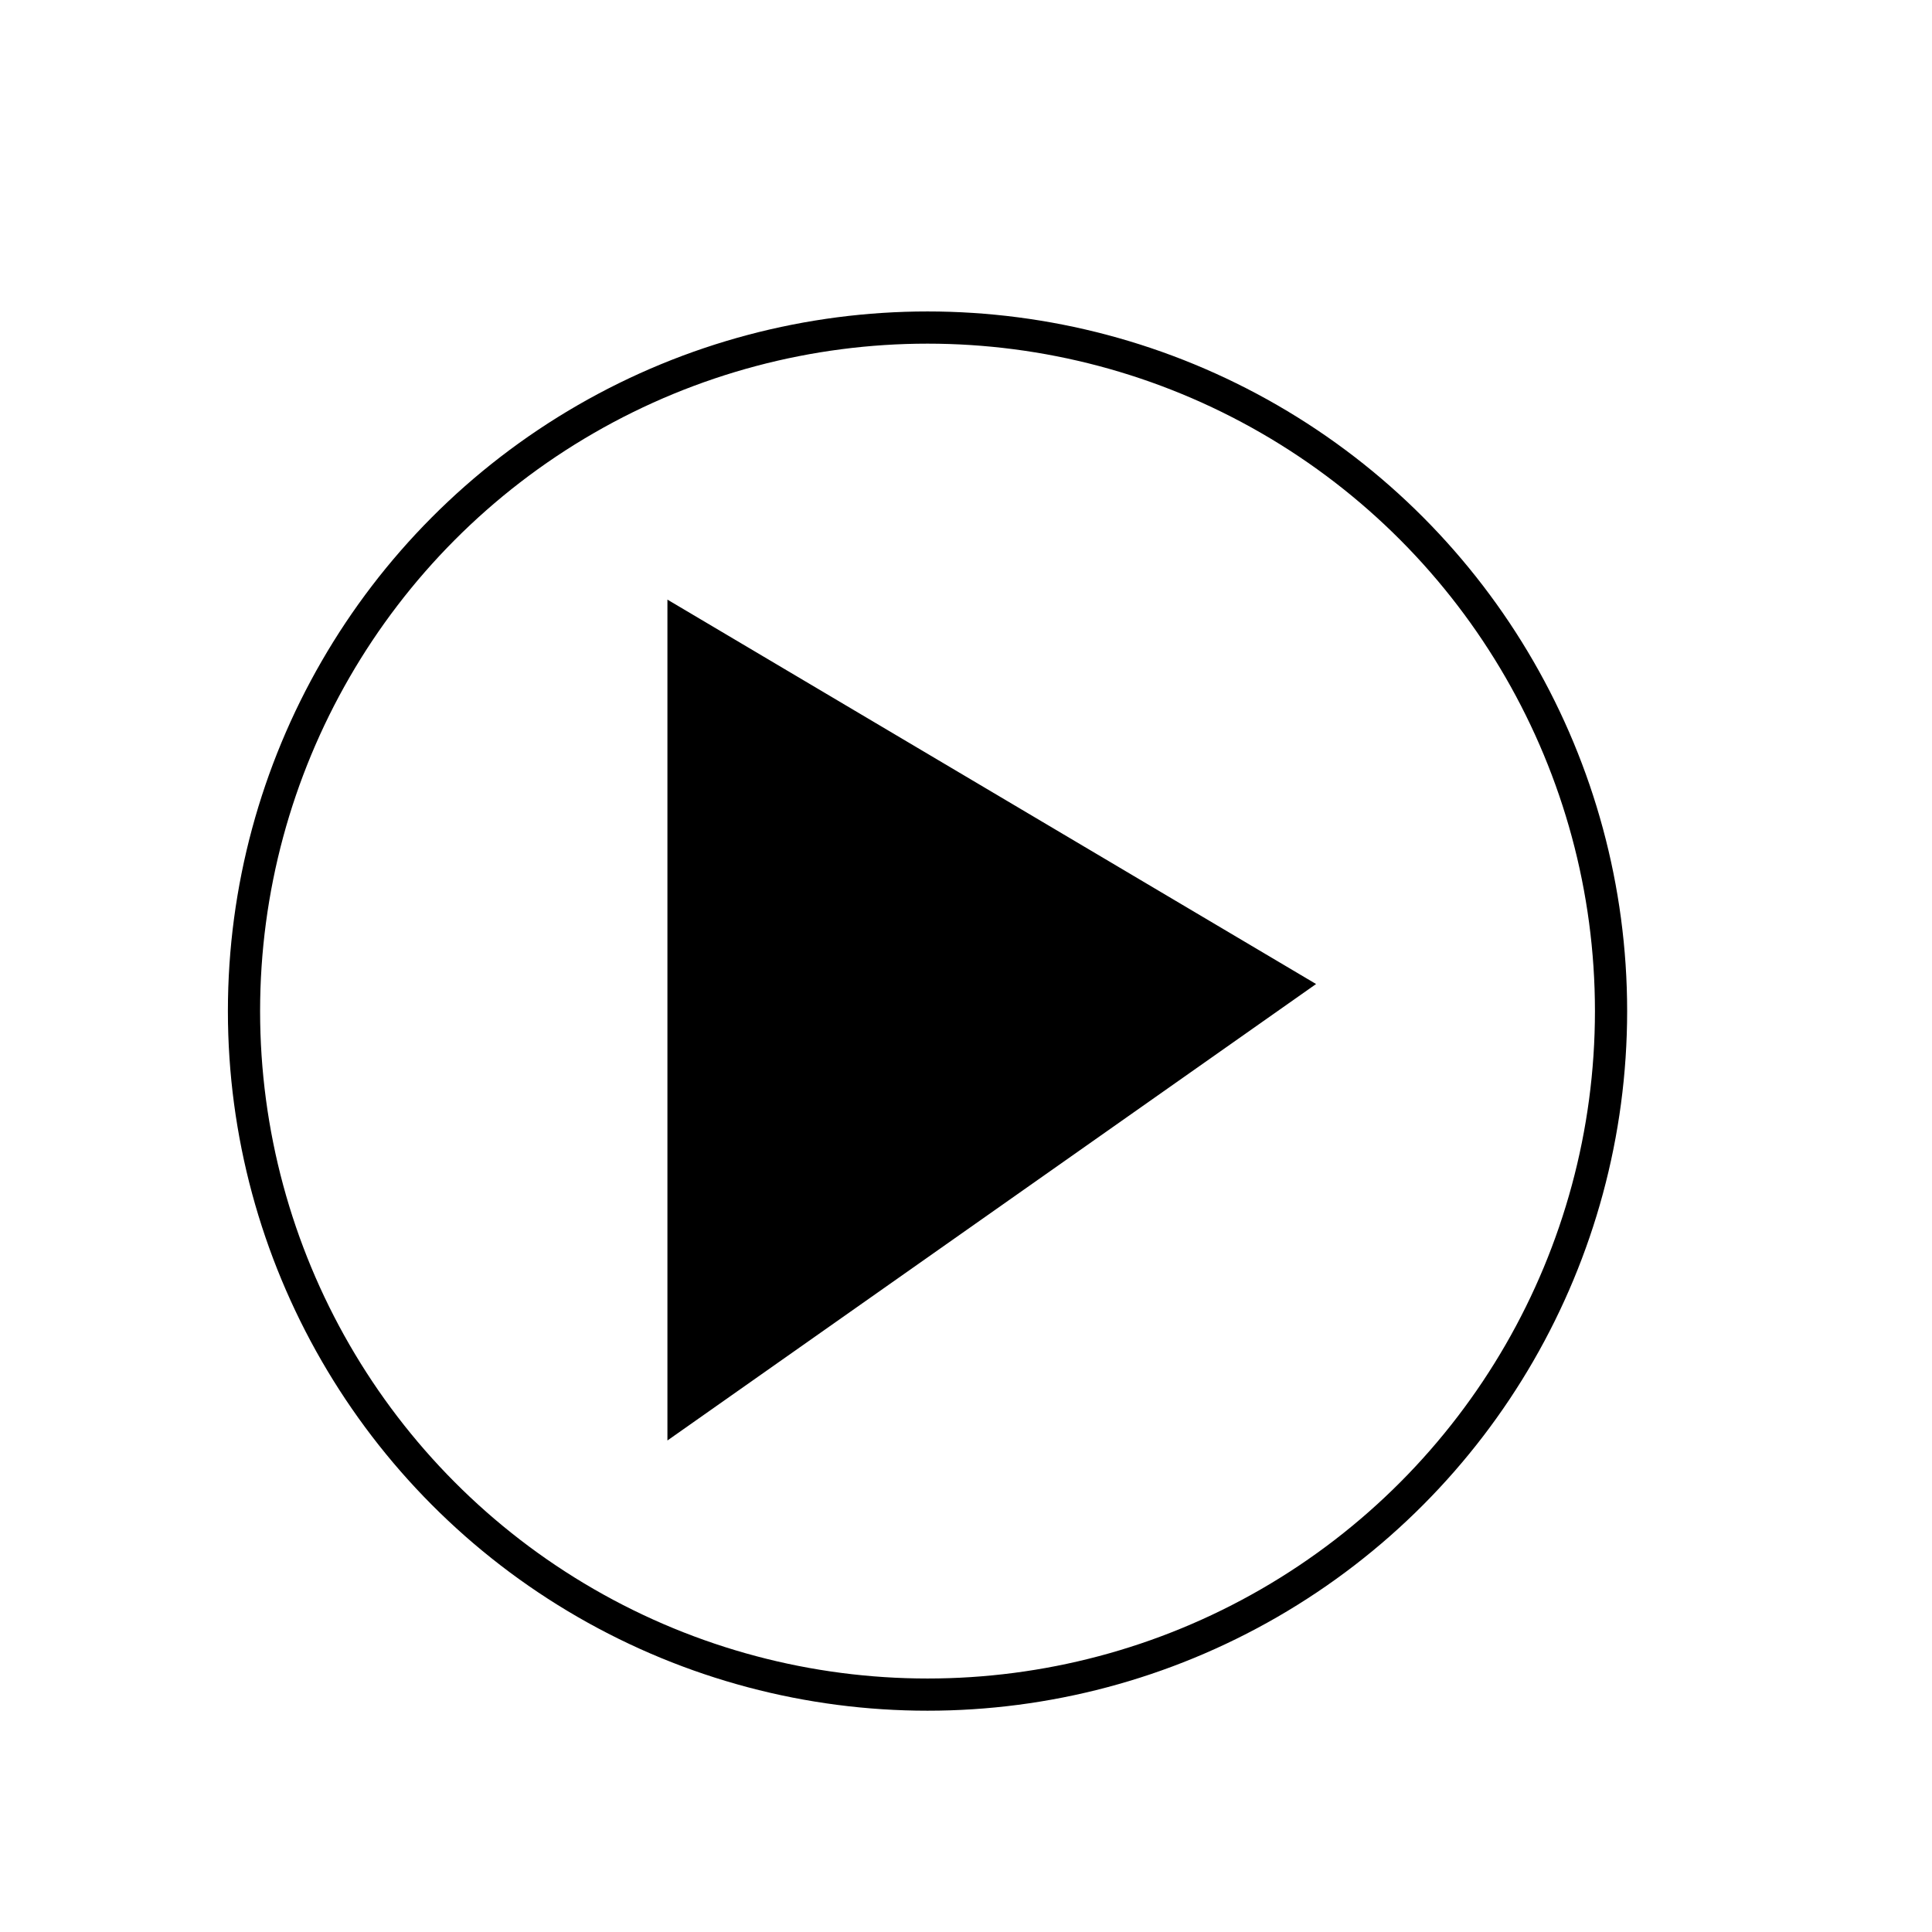 <?xml version="1.0" encoding="UTF-8" standalone="no"?>
<!-- Created with Inkscape (http://www.inkscape.org/) -->

<svg
   xmlns:dc="http://purl.org/dc/elements/1.1/"
   xmlns:cc="http://creativecommons.org/ns#"
   xmlns:rdf="http://www.w3.org/1999/02/22-rdf-syntax-ns#"
   xmlns:svg="http://www.w3.org/2000/svg"
   xmlns="http://www.w3.org/2000/svg"
   xmlns:sodipodi="http://sodipodi.sourceforge.net/DTD/sodipodi-0.dtd"
   xmlns:inkscape="http://www.inkscape.org/namespaces/inkscape"
   id="svg3745"
   width="24"
   height="24"
   version="1.1"
   sodipodi:docname="ascm1.svg"
   inkscape:version="0.92.3 (2405546, 2018-03-11)">
  <defs
     id="defs850" />
  <sodipodi:namedview
     pagecolor="#ffffff"
     bordercolor="#666666"
     borderopacity="1"
     objecttolerance="10"
     gridtolerance="10"
     guidetolerance="10"
     inkscape:pageopacity="0"
     inkscape:pageshadow="2"
     inkscape:window-width="1920"
     inkscape:window-height="1062"
     id="namedview848"
     showgrid="false"
     inkscape:zoom="36.625"
     inkscape:cx="12"
     inkscape:cy="15.276451"
     inkscape:window-x="0"
     inkscape:window-y="0"
     inkscape:window-maximized="1"
     inkscape:current-layer="svg3745" />
  <circle
     style="fill:none;fill-opacity:1;stroke:#000000;stroke-opacity:1;stroke-width:0.4;stroke-miterlimit:4;stroke-dasharray:none"
     id="path854"
     cx="11.522"
     cy="12.56"
     r="8.491" />
  <path
     style="fill:#000000;stroke:#000000;stroke-width:1.002;stroke-linecap:butt;stroke-linejoin:miter;stroke-opacity:1;stroke-miterlimit:4;stroke-dasharray:none;fill-opacity:1"
     d="m 8.792,8.328 v 8.601 l 6.635,-4.669 z"
     id="path858"
     inkscape:connector-curvature="0" />
</svg>
